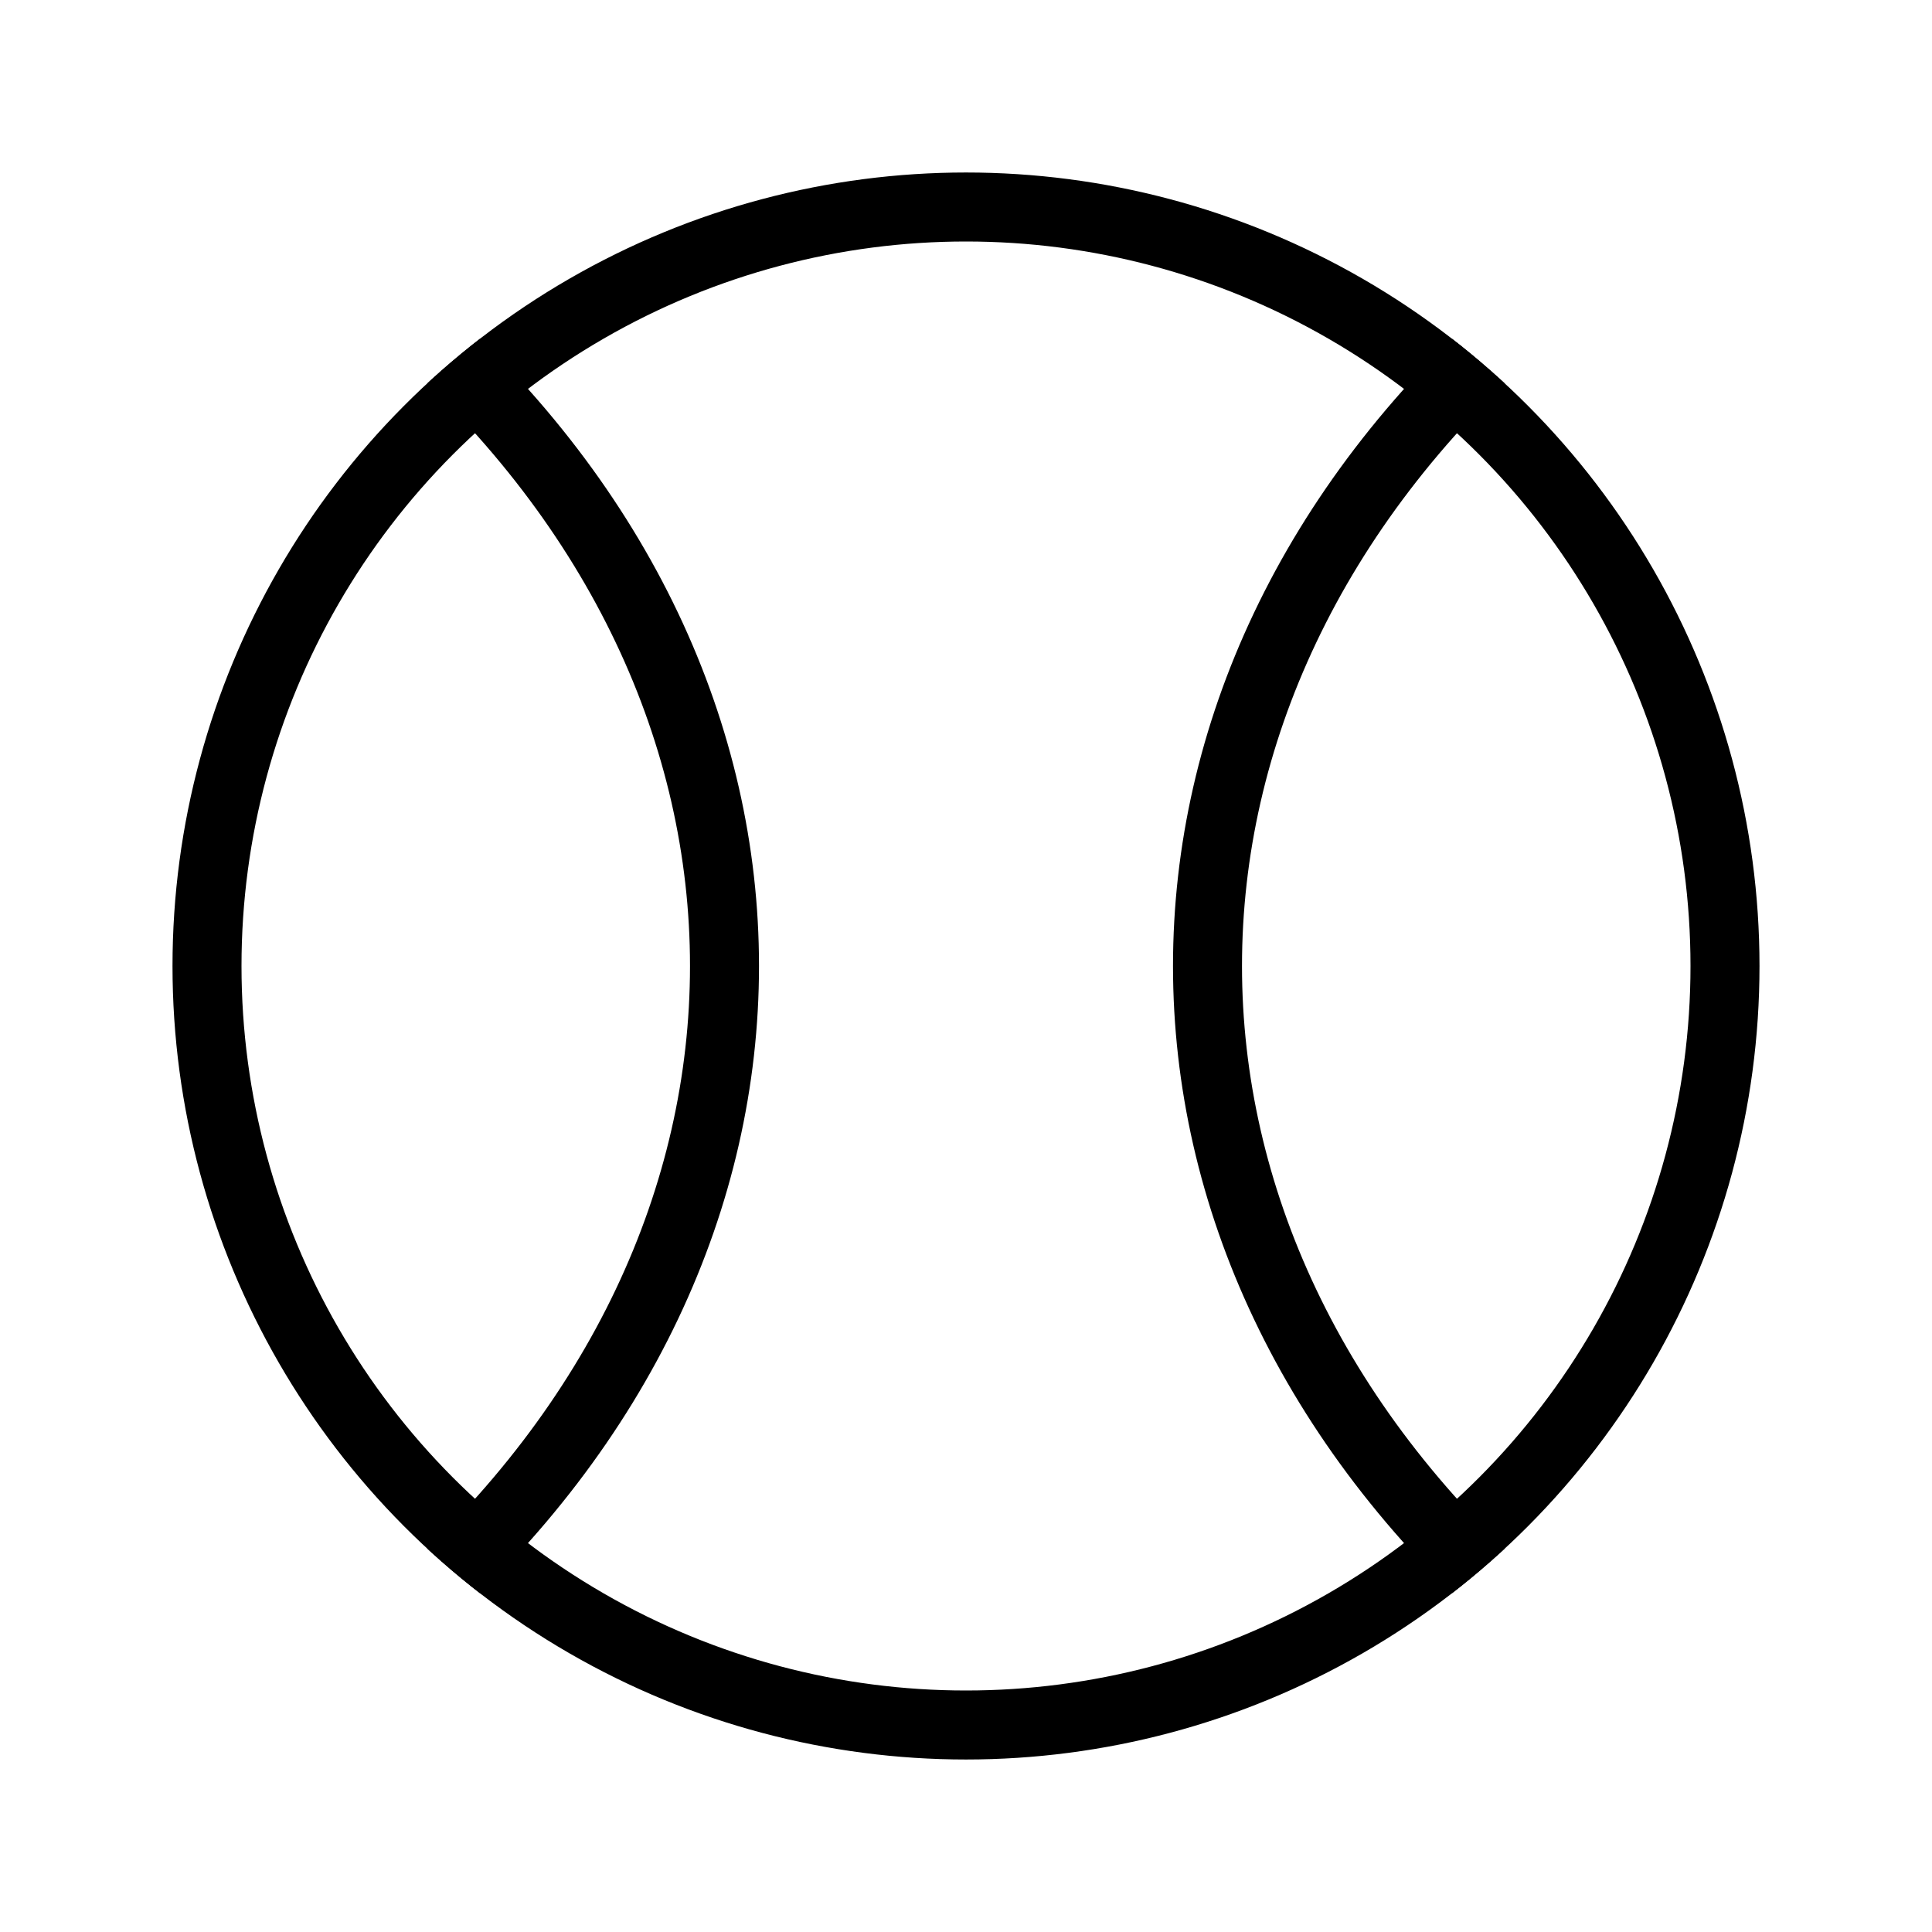 <svg xmlns="http://www.w3.org/2000/svg" width="100" height="100" viewBox="0 0 280 280">
    <defs>
        <clipPath id="clipper">
            <circle cx="140" cy="140" r="115"/>
        </clipPath>
    </defs>
    
    <g clip-path="url(#clipper)">
        <circle cx="140" cy="140" r="110" fill="none" stroke="black" stroke-width="10"/>
        
        <path d="M 60,47 
                 C 120,100 120,180 60,233"
              fill="none" 
              stroke="black" 
              stroke-width="10"
            />
        
        <path d="M 220,47 
                 C 160,100 160,180 220,233"
              fill="none" 
              stroke="black" 
              stroke-width="10"
            />
    </g>
</svg>